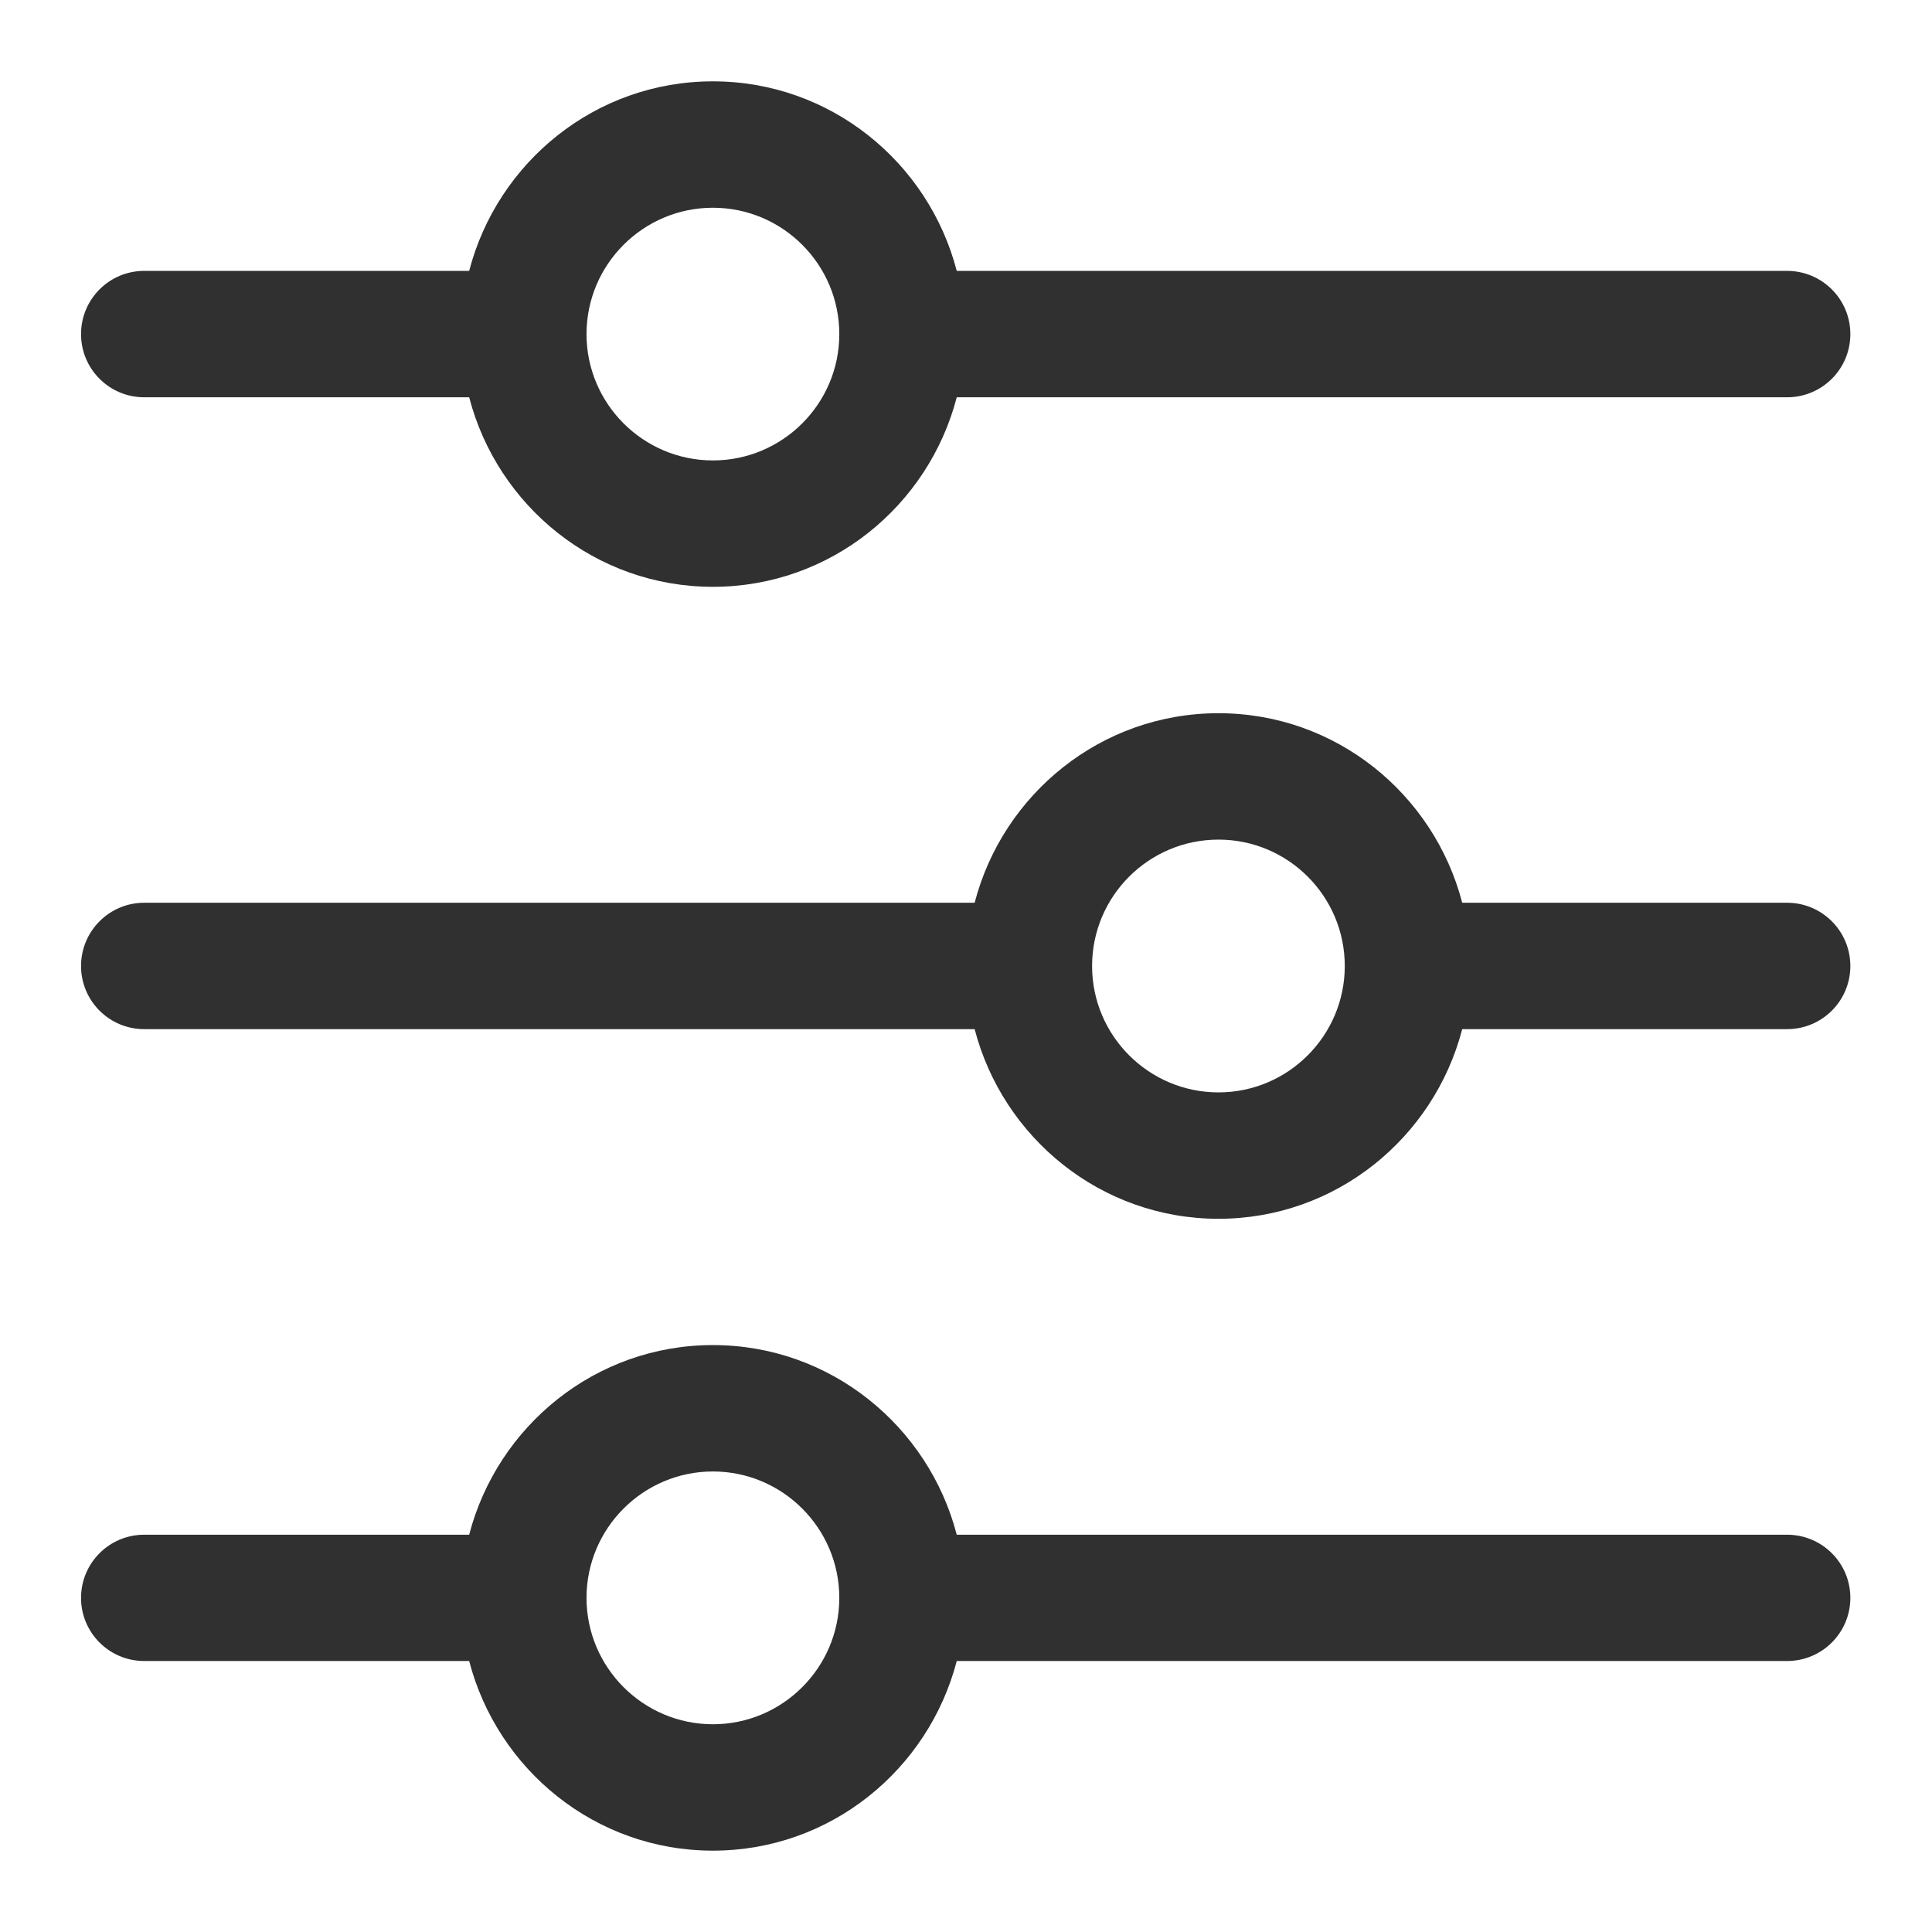 <svg width="19" height="19" viewBox="0 0 19 19" fill="none" xmlns="http://www.w3.org/2000/svg">
<path d="M17.575 15.093H9.409C9.131 14.024 8.166 13.228 7.011 13.228C5.856 13.228 4.892 14.024 4.614 15.093H1.418C1.075 15.093 0.797 15.371 0.797 15.714C0.797 16.057 1.075 16.335 1.418 16.335H4.614C4.892 17.404 5.856 18.2 7.011 18.2C8.166 18.2 9.131 17.404 9.409 16.335H17.575C17.919 16.335 18.197 16.057 18.197 15.714C18.197 15.371 17.919 15.093 17.575 15.093ZM7.011 16.957C6.326 16.957 5.768 16.399 5.768 15.714C5.768 15.029 6.326 14.471 7.011 14.471C7.696 14.471 8.254 15.029 8.254 15.714C8.254 16.399 7.696 16.957 7.011 16.957ZM17.575 8.878H14.38C14.102 7.809 13.138 7.014 11.983 7.014C10.828 7.014 9.863 7.809 9.585 8.878H1.418C1.075 8.878 0.797 9.157 0.797 9.5C0.797 9.843 1.075 10.121 1.418 10.121H9.585C9.863 11.19 10.828 11.986 11.983 11.986C13.138 11.986 14.102 11.19 14.38 10.121H17.575C17.919 10.121 18.197 9.843 18.197 9.5C18.197 9.157 17.919 8.878 17.575 8.878ZM11.983 10.743C11.297 10.743 10.74 10.185 10.74 9.5C10.74 8.814 11.297 8.257 11.983 8.257C12.668 8.257 13.225 8.814 13.225 9.5C13.225 10.185 12.668 10.743 11.983 10.743ZM1.418 3.907H4.614C4.892 4.976 5.856 5.771 7.011 5.771C8.166 5.771 9.131 4.976 9.409 3.907H17.575C17.919 3.907 18.197 3.629 18.197 3.286C18.197 2.942 17.919 2.664 17.575 2.664H9.409C9.131 1.595 8.166 0.8 7.011 0.8C5.856 0.8 4.892 1.595 4.614 2.664H1.418C1.075 2.664 0.797 2.942 0.797 3.286C0.797 3.629 1.075 3.907 1.418 3.907ZM7.011 2.043C7.696 2.043 8.254 2.6 8.254 3.286C8.254 3.971 7.696 4.528 7.011 4.528C6.326 4.528 5.768 3.971 5.768 3.286C5.768 2.6 6.326 2.043 7.011 2.043Z" fill="#303030"/>
</svg>
